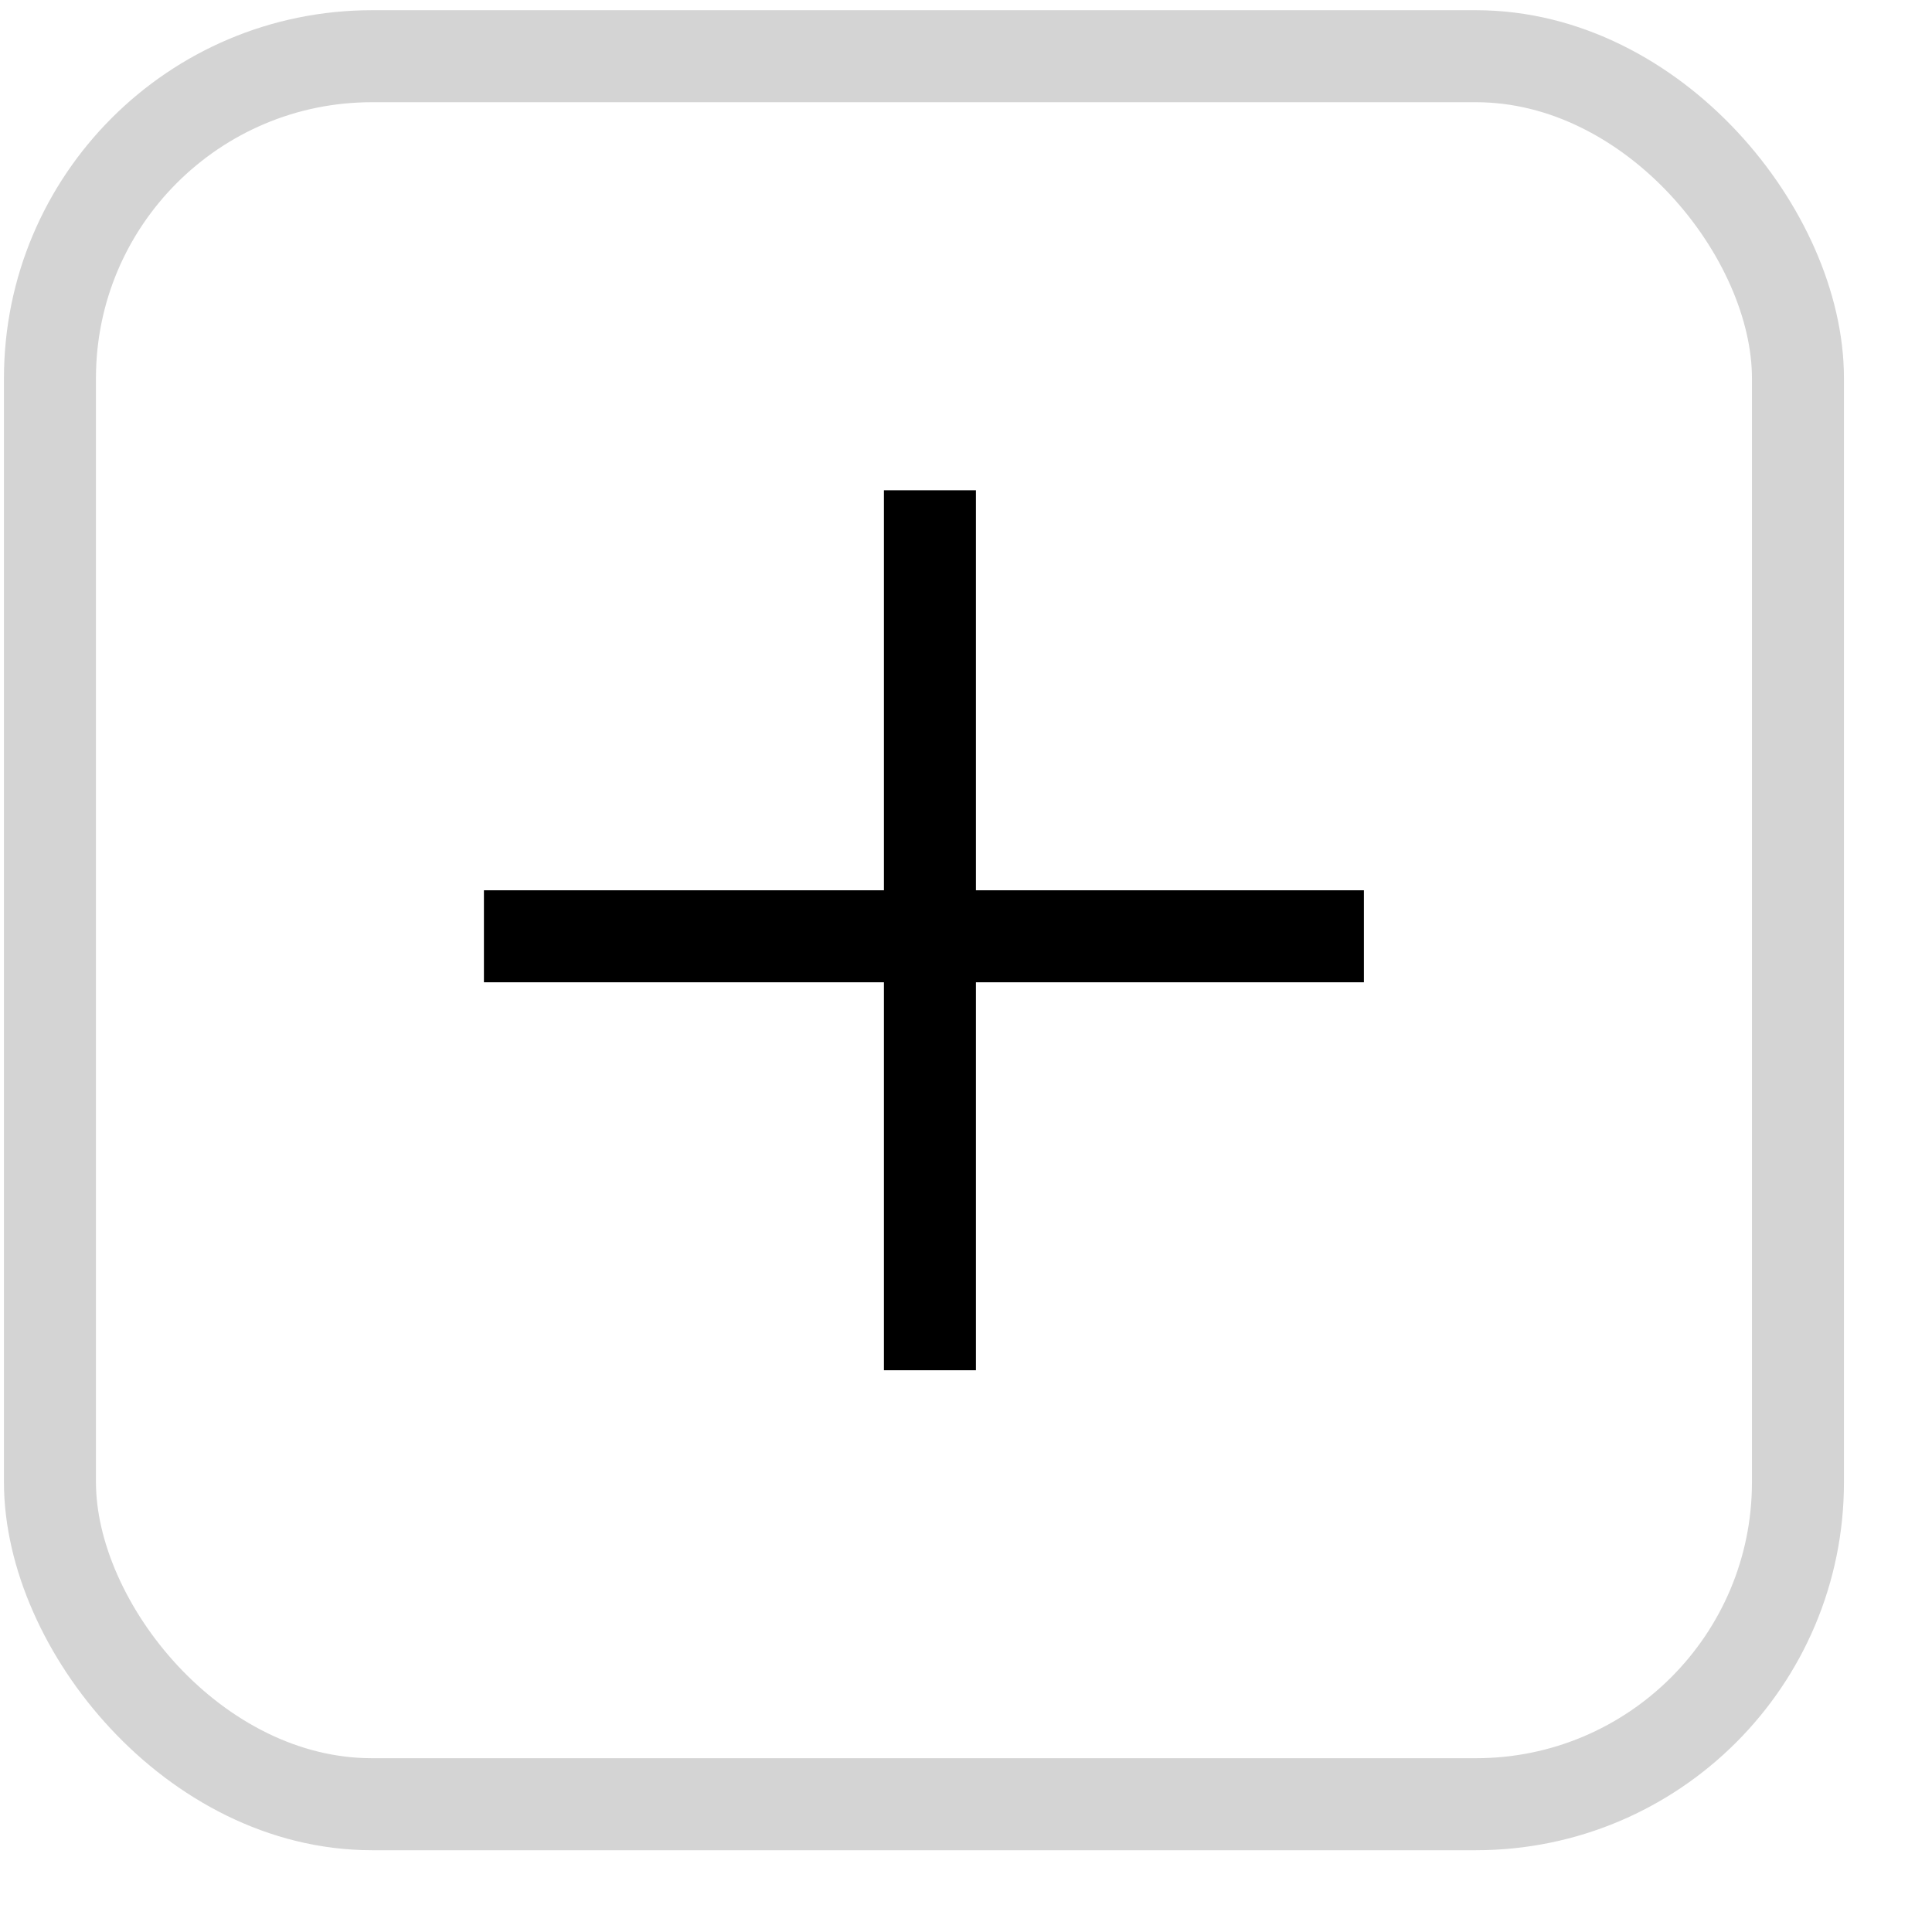 <svg width="21" height="21" viewBox="0 0 21 21" fill="none" xmlns="http://www.w3.org/2000/svg">
<rect x="0.543" y="0.611" width="19" height="19" rx="3.5" stroke="#D4D4D4"/>
<line x1="10.108" y1="5.329" x2="10.108" y2="14.894" stroke="black"/>
<line x1="14.825" y1="10.177" x2="5.26" y2="10.177" stroke="black"/>
</svg>
